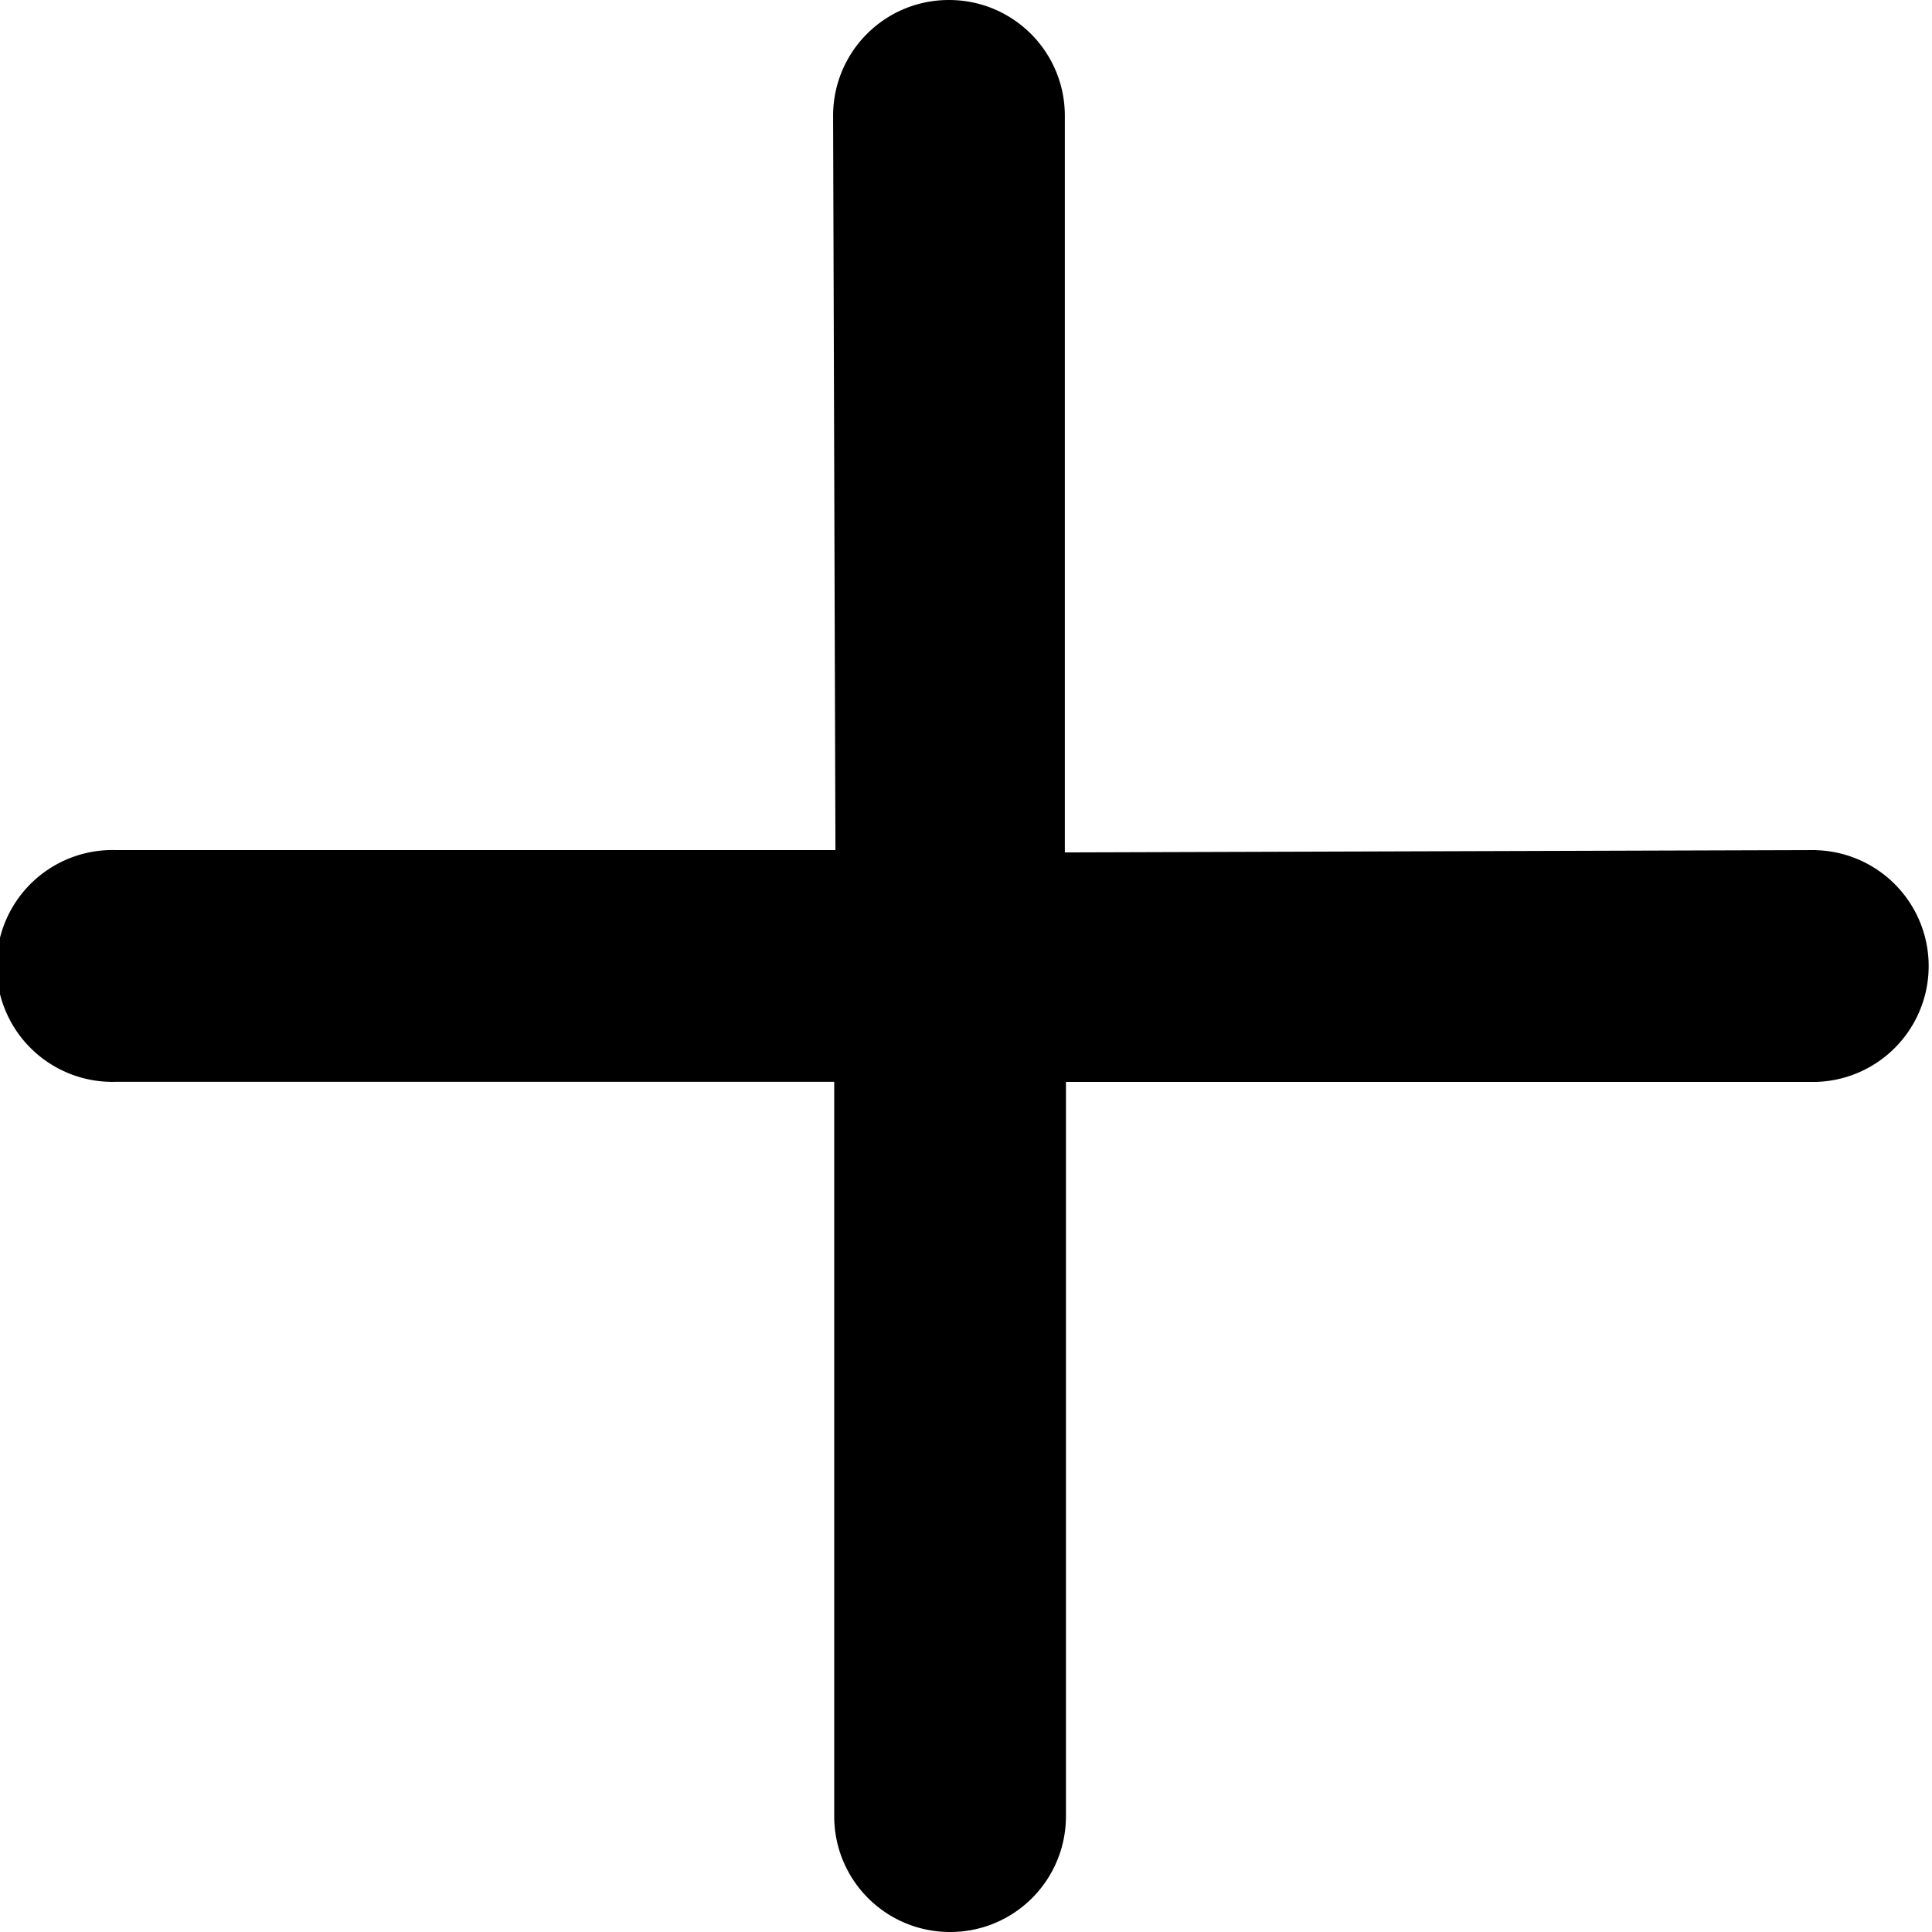 <svg width="19" height="19" fill="none" xmlns="http://www.w3.org/2000/svg"><path d="M17.86 8.36l-7.388.023V1.139C10.472.51 9.964 0 9.332 0c-.63 0-1.139.508-1.139 1.14l.023 7.22H1.139a1.14 1.14 0 10.001 2.279h7.064v7.222c0 .63.508 1.139 1.14 1.139.63 0 1.139-.509 1.139-1.14v-7.22h7.378a1.14 1.14 0 000-2.279z" fill="#000"/></svg>